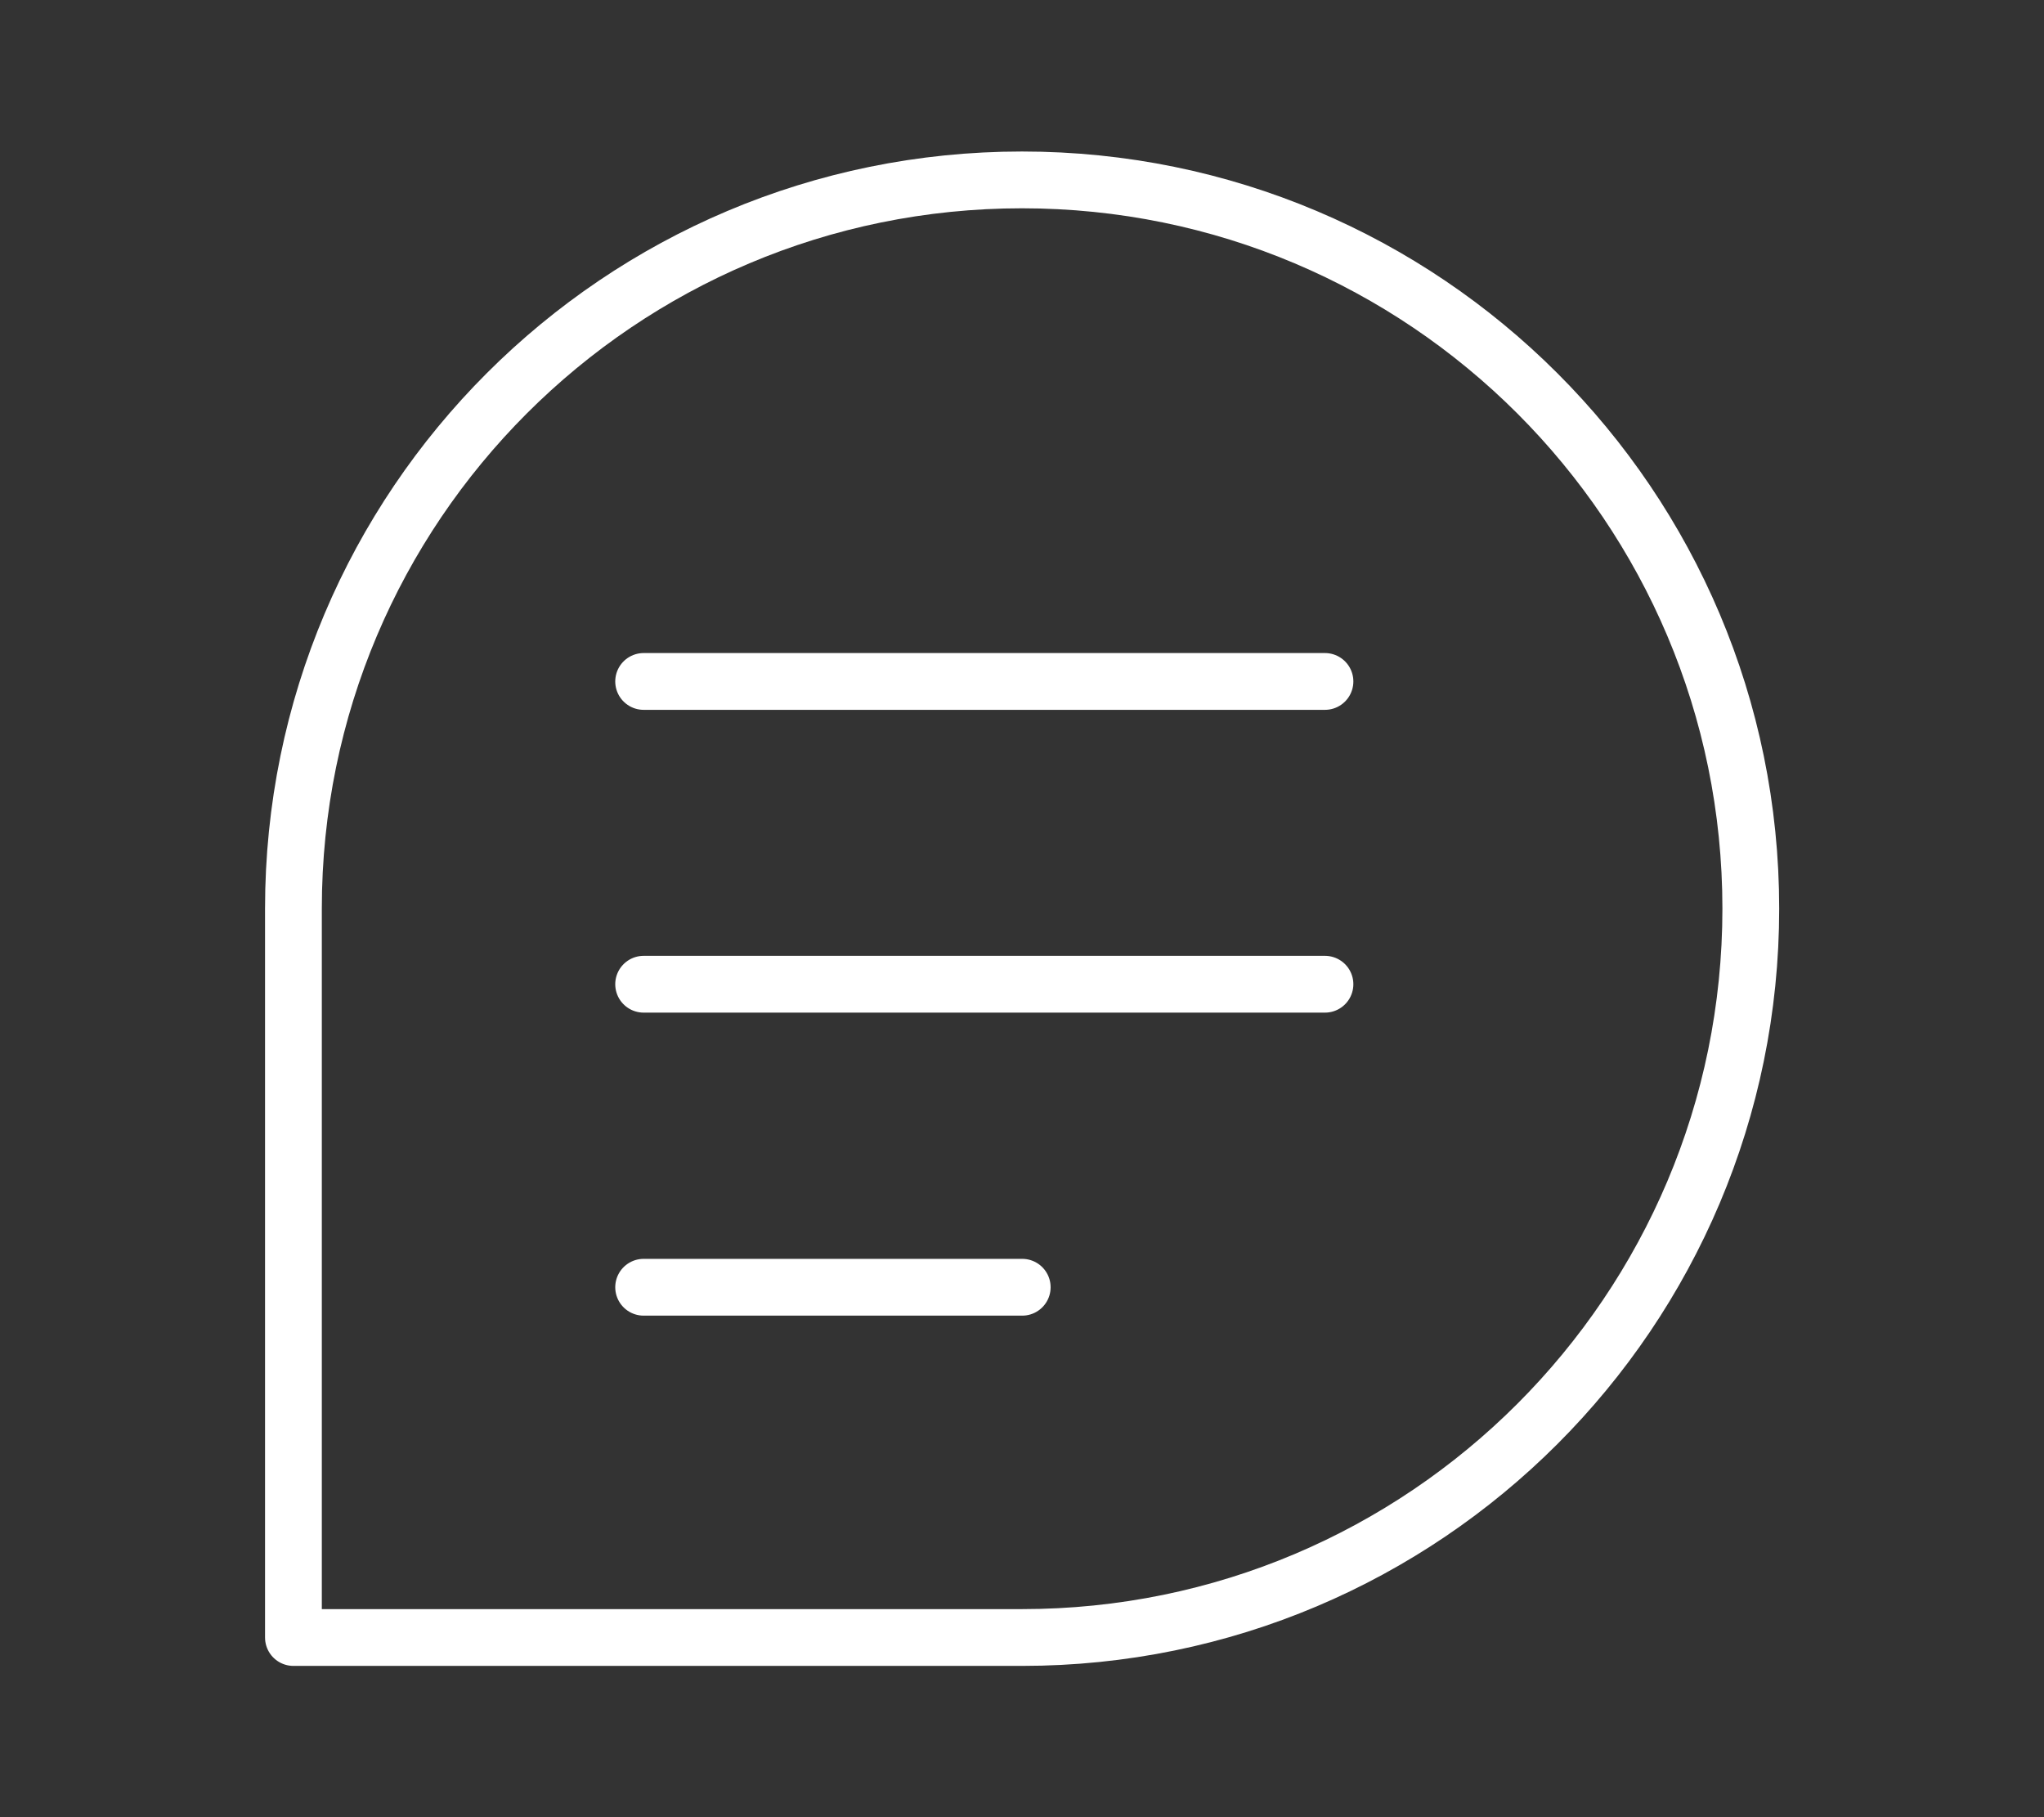 <svg width="9" height="8" viewBox="0 0 9 8" fill="none" xmlns="http://www.w3.org/2000/svg">
<rect x="0" y="0" width="9" height="8" fill="#333333" stroke="none"/>
<path d="M7.709 4C7.709 5.772 6.272 7.209 4.5 7.209H4.494H4.489H4.483H4.477H4.471H4.465H4.459H4.453H4.447H4.44H4.434H4.428H4.422H4.416H4.409H4.403H4.397H4.391H4.384H4.378H4.371H4.365H4.358H4.352H4.345H4.339H4.332H4.326H4.319H4.312H4.306H4.299H4.292H4.285H4.279H4.272H4.265H4.258H4.251H4.244H4.237H4.23H4.223H4.216H4.209H4.202H4.195H4.188H4.181H4.174H4.167H4.159H4.152H4.145H4.138H4.13H4.123H4.116H4.108H4.101H4.094H4.086H4.079H4.071H4.064H4.056H4.049H4.041H4.034H4.026H4.019H4.011H4.003H3.996H3.988H3.98H3.973H3.965H3.957H3.949H3.942H3.934H3.926H3.918H3.91H3.902H3.895H3.887H3.879H3.871H3.863H3.855H3.847H3.839H3.831H3.823H3.815H3.807H3.799H3.791H3.783H3.775H3.766H3.758H3.75H3.742H3.734H3.726H3.717H3.709H3.701H3.693H3.685H3.676H3.668H3.66H3.651H3.643H3.635H3.627H3.618H3.61H3.601H3.593H3.585H3.576H3.568H3.559H3.551H3.543H3.534H3.526H3.517H3.509H3.5H3.492H3.483H3.475H3.466H3.458H3.449H3.441H3.432H3.424H3.415H3.407H3.398H3.389H3.381H3.372H3.364H3.355H3.346H3.338H3.329H3.321H3.312H3.303H3.295H3.286H3.277H3.269H3.26H3.251H3.243H3.234H3.225H3.217H3.208H3.199H3.191H3.182H3.173H3.165H3.156H3.147H3.139H3.13H3.121H3.113H3.104H3.095H3.086H3.078H3.069H3.06H3.052H3.043H3.034H3.026H3.017H3.008H2.999H2.991H2.982H2.973H2.965H2.956H2.947H2.939H2.93H2.921H2.913H2.904H2.895H2.886H2.878H2.869H2.86H2.852H2.843H2.835H2.826H2.817H2.809H2.8H2.791H2.783H2.774H2.765H2.757H2.748H2.74H2.731H2.723H2.714H2.705H2.697H2.688H2.68H2.671H2.663H2.654H2.646H2.637H2.629H2.62H2.612H2.603H2.595H2.586H2.578H2.569H2.561H2.552H2.544H2.536H2.527H2.519H2.51H2.502H2.494H2.485H2.477H2.469H2.46H2.452H2.444H2.435H2.427H2.419H2.411H2.402H2.394H2.386H2.378H2.37H2.361H2.353H2.345H2.337H2.329H2.321H2.313H2.305H2.297H2.289H2.281H2.273H2.265H2.257H2.249H2.241H2.233H2.225H2.217H2.209H2.201H2.193H2.186H2.178H2.17H2.162H2.154H2.147H2.139H2.131H2.123H2.116H2.108H2.101H2.093H2.085H2.078H2.07H2.063H2.055H2.048H2.04H2.033H2.025H2.018H2.01H2.003H1.996H1.988H1.981H1.974H1.966H1.959H1.952H1.945H1.938H1.93H1.923H1.916H1.909H1.902H1.895H1.888H1.881H1.874H1.867H1.86H1.853H1.846H1.839H1.833H1.826H1.819H1.812H1.805H1.799H1.792H1.785H1.779H1.772H1.766H1.759H1.753H1.746H1.74H1.733H1.727H1.72H1.714H1.708H1.701H1.695H1.689H1.683H1.676H1.67H1.664H1.658H1.652H1.646H1.64H1.634H1.628H1.622H1.616H1.61H1.604H1.599H1.593H1.587H1.581H1.576H1.57H1.564H1.559H1.553H1.548H1.542H1.537H1.531H1.526H1.521H1.515H1.51H1.505H1.5H1.494H1.489H1.484H1.479H1.474H1.469H1.464H1.459H1.454H1.449H1.445H1.44H1.435H1.43H1.426H1.421H1.416H1.412H1.407H1.403H1.398H1.394H1.389H1.385H1.381H1.376H1.372H1.368H1.364H1.36H1.355H1.351H1.347H1.343H1.34H1.336H1.332H1.328H1.324H1.32H1.317H1.313H1.309H1.306H1.302H1.299H1.295H1.292H1.292V7.208V7.205V7.201V7.198V7.194V7.19V7.186V7.183V7.179V7.175V7.171V7.167V7.163V7.159V7.155V7.151V7.147V7.143V7.138V7.134V7.13V7.125V7.121V7.117V7.112V7.108V7.103V7.098V7.094V7.089V7.084V7.08V7.075V7.07V7.065V7.06V7.055V7.05V7.045V7.04V7.035V7.03V7.025V7.02V7.014V7.009V7.004V6.999V6.993V6.988V6.982V6.977V6.971V6.966V6.96V6.955V6.949V6.943V6.937V6.932V6.926V6.92V6.914V6.908V6.902V6.896V6.89V6.884V6.878V6.872V6.866V6.86V6.854V6.848V6.841V6.835V6.829V6.823V6.816V6.81V6.803V6.797V6.79V6.784V6.777V6.771V6.764V6.758V6.751V6.744V6.738V6.731V6.724V6.717V6.71V6.704V6.697V6.69V6.683V6.676V6.669V6.662V6.655V6.648V6.641V6.634V6.627V6.619V6.612V6.605V6.598V6.591V6.583V6.576V6.569V6.561V6.554V6.547V6.539V6.532V6.524V6.517V6.509V6.502V6.494V6.487V6.479V6.472V6.464V6.456V6.449V6.441V6.433V6.426V6.418V6.41V6.402V6.394V6.387V6.379V6.371V6.363V6.355V6.347V6.339V6.331V6.323V6.315V6.307V6.299V6.291V6.283V6.275V6.267V6.259V6.251V6.243V6.235V6.226V6.218V6.21V6.202V6.194V6.185V6.177V6.169V6.161V6.152V6.144V6.136V6.127V6.119V6.111V6.102V6.094V6.086V6.077V6.069V6.06V6.052V6.043V6.035V6.027V6.018V6.01V6.001V5.993V5.984V5.975V5.967V5.958V5.95V5.941V5.933V5.924V5.915V5.907V5.898V5.89V5.881V5.872V5.864V5.855V5.846V5.838V5.829V5.82V5.812V5.803V5.794V5.786V5.777V5.768V5.76V5.751V5.742V5.733V5.725V5.716V5.707V5.698V5.69V5.681V5.672V5.663V5.655V5.646V5.637V5.628V5.62V5.611V5.602V5.593V5.585V5.576V5.567V5.558V5.549V5.541V5.532V5.523V5.514V5.505V5.497V5.488V5.479V5.47V5.462V5.453V5.444V5.435V5.427V5.418V5.409V5.4V5.391V5.383V5.374V5.365V5.356V5.348V5.339V5.33V5.322V5.313V5.304V5.295V5.287V5.278V5.269V5.261V5.252V5.243V5.234V5.226V5.217V5.208V5.2V5.191V5.183V5.174V5.165V5.157V5.148V5.139V5.131V5.122V5.114V5.105V5.097V5.088V5.079V5.071V5.062V5.054V5.045V5.037V5.028V5.02V5.012V5.003V4.995V4.986V4.978V4.969V4.961V4.953V4.944V4.936V4.928V4.919V4.911V4.903V4.894V4.886V4.878V4.87V4.861V4.853V4.845V4.837V4.829V4.82V4.812V4.804V4.796V4.788V4.78V4.772V4.764V4.756V4.748V4.74V4.732V4.724V4.716V4.708V4.7V4.692V4.684V4.676V4.668V4.661V4.653V4.645V4.637V4.63V4.622V4.614V4.606V4.599V4.591V4.584V4.576V4.568V4.561V4.553V4.546V4.538V4.531V4.523V4.516V4.509V4.501V4.494V4.486V4.479V4.472V4.465V4.457V4.45V4.443V4.436V4.429V4.421V4.414V4.407V4.4V4.393V4.386V4.379V4.372V4.365V4.359V4.352V4.345V4.338V4.331V4.324V4.318V4.311V4.304V4.298V4.291V4.285V4.278V4.271V4.265V4.258V4.252V4.246V4.239V4.233V4.227V4.22V4.214V4.208V4.202V4.195V4.189V4.183V4.177V4.171V4.165V4.159V4.153V4.147V4.141V4.135V4.13V4.124V4.118V4.112V4.107V4.101V4.095V4.09V4.084V4.079V4.073V4.068V4.062V4.057V4.052V4.046V4.041V4.036V4.031V4.026V4.02V4.015V4.01V4.005V4C1.292 2.228 2.728 0.792 4.5 0.792C6.272 0.792 7.709 2.228 7.709 4Z" stroke="white" stroke-width="0.25" stroke-linecap="round" stroke-linejoin="round"/>
<path d="M2.834 3H5.834" stroke="white" stroke-width="0.25" stroke-linecap="round" stroke-linejoin="round"/>
<path d="M2.834 4.333H5.834" stroke="white" stroke-width="0.25" stroke-linecap="round" stroke-linejoin="round"/>
<path d="M2.834 5.667H4.501" stroke="white" stroke-width="0.25" stroke-linecap="round" stroke-linejoin="round"/>
</svg>
